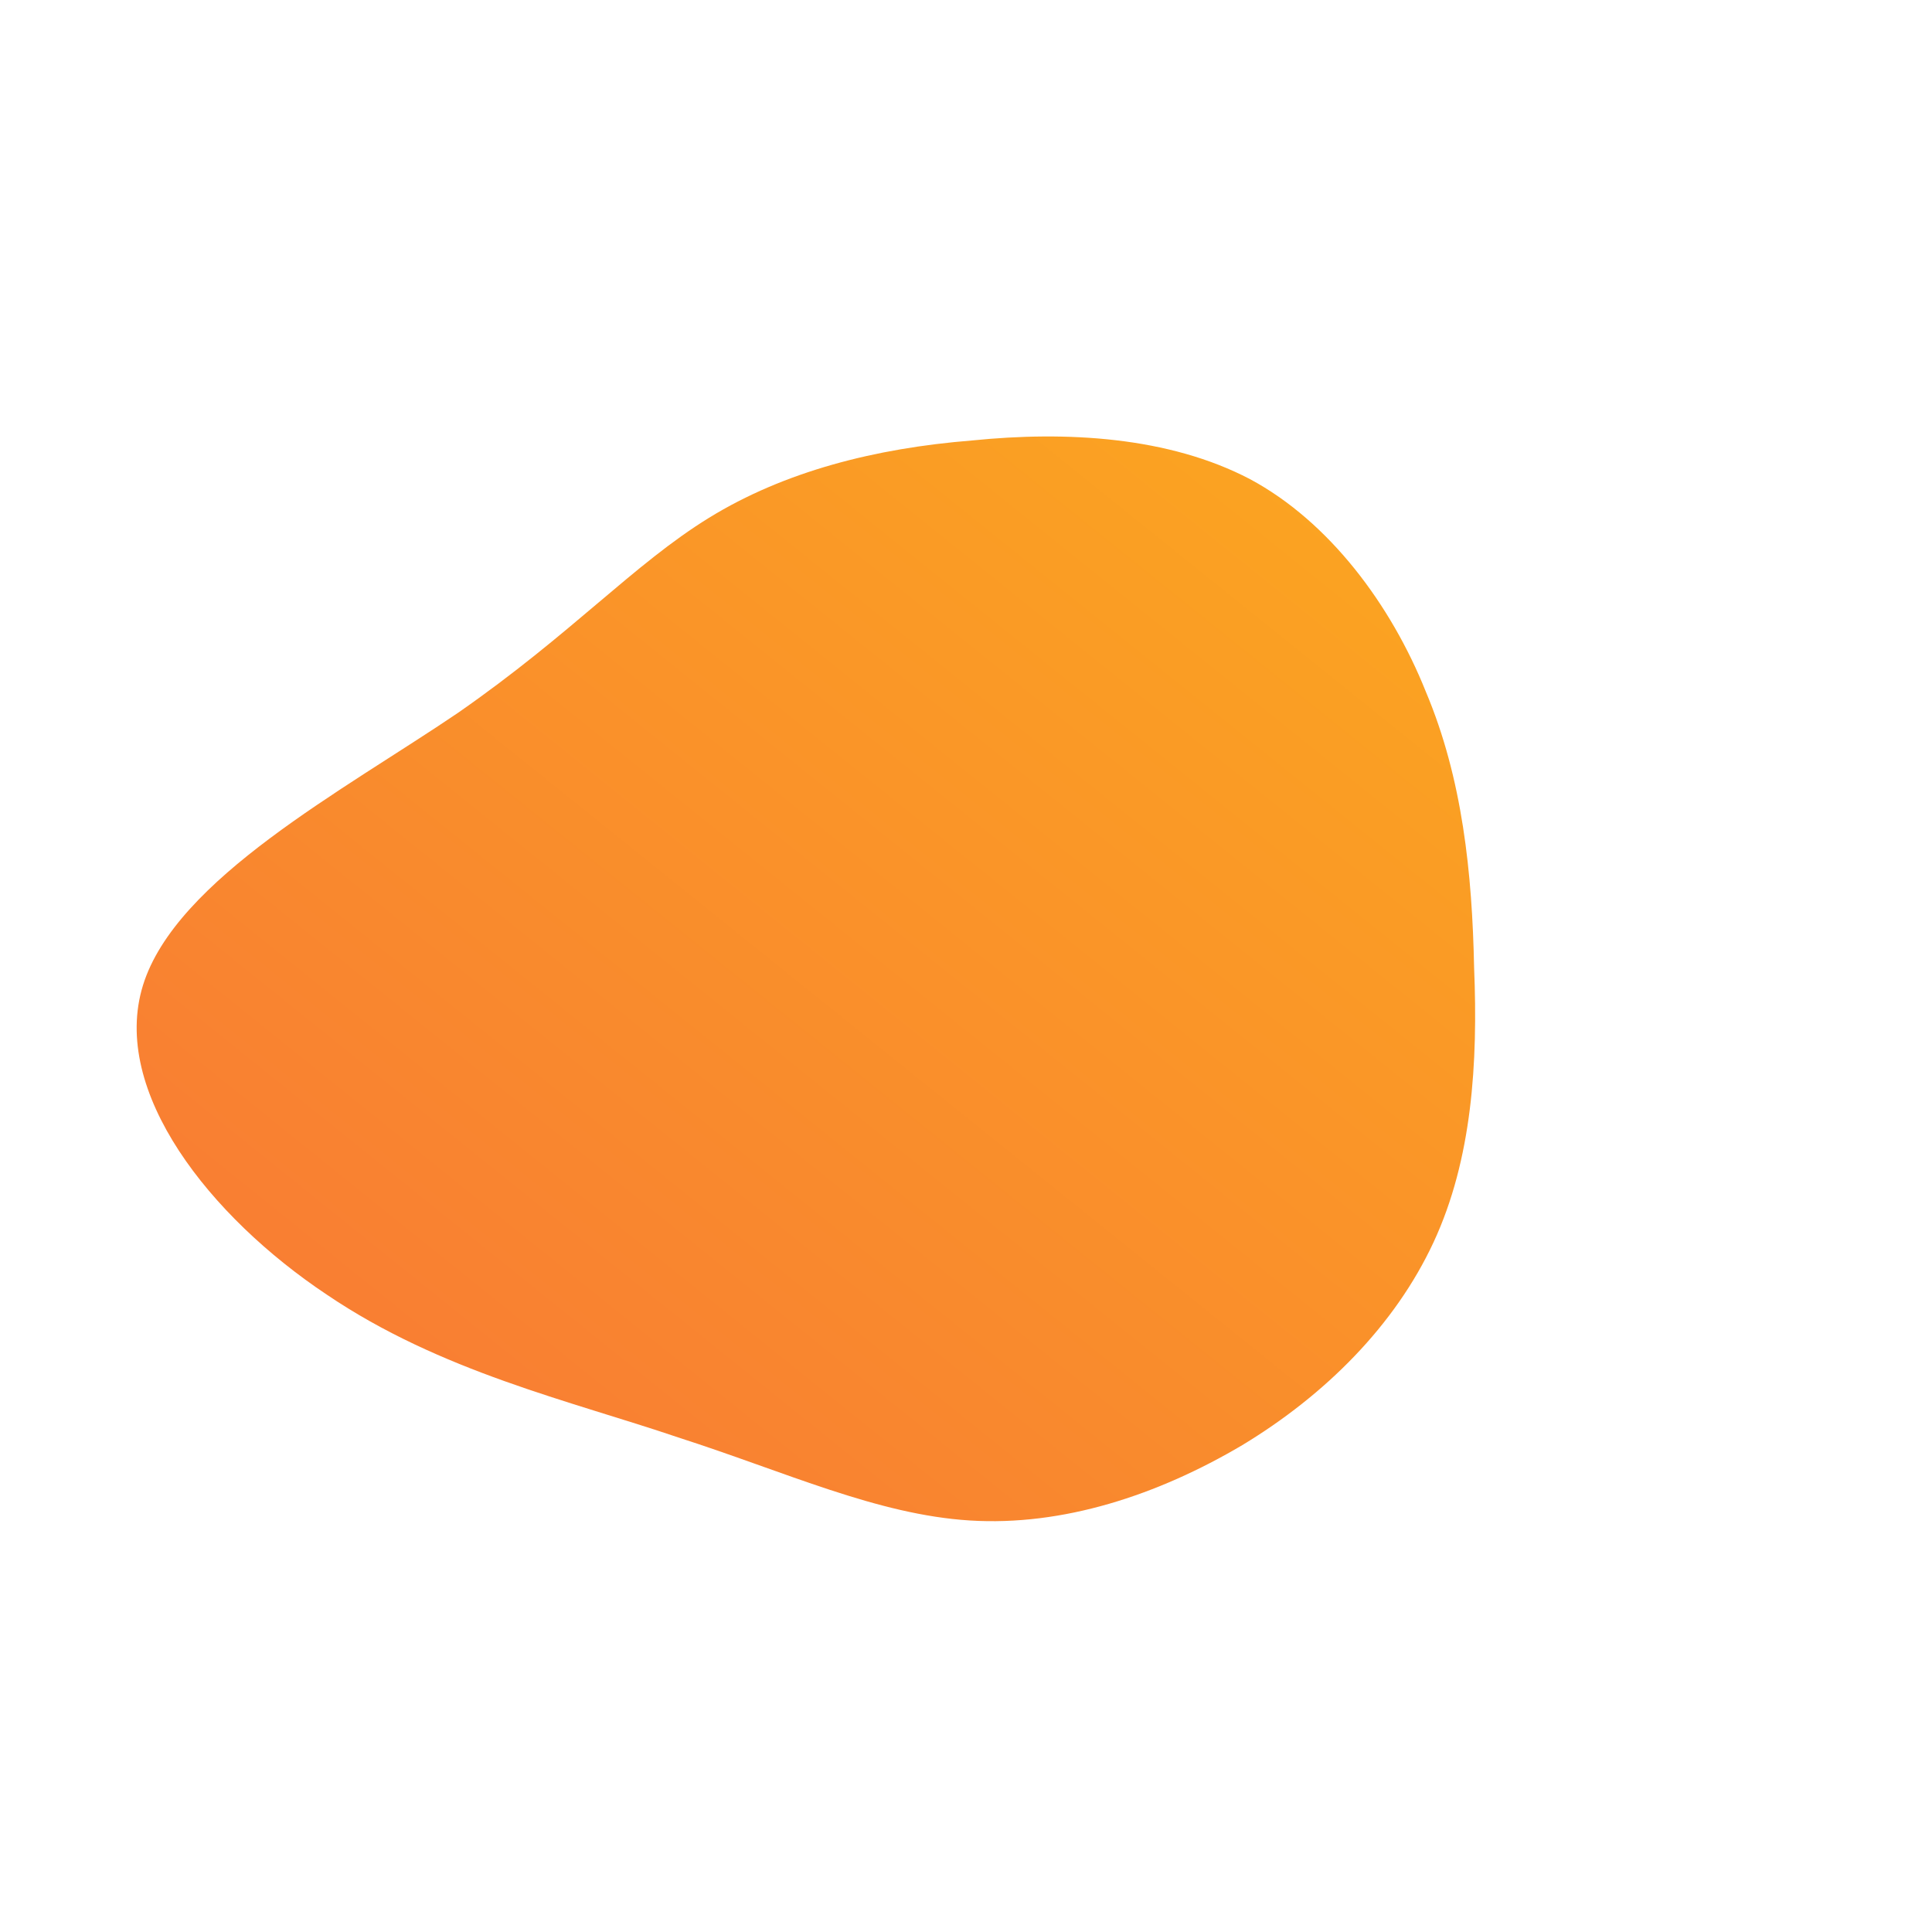 <!--?xml version="1.0" standalone="no"?-->
              <svg id="sw-js-blob-svg" viewBox="0 0 100 100" xmlns="http://www.w3.org/2000/svg" version="1.1">
                    <defs>
                        <linearGradient id="sw-gradient" x1="0" x2="1" y1="1" y2="0">
                            <stop id="stop1" stop-color="rgba(248, 117, 55, 1)" offset="0%"></stop>
                            <stop id="stop2" stop-color="rgba(251, 168, 31, 1)" offset="100%"></stop>
                        </linearGradient>
                    </defs>
                <path id="blob-path" fill="url(#sw-gradient)" d="M14.7,-25.2C18.8,-23,22,-18.7,23.8,-14.2C25.7,-9.7,26.2,-4.8,26.3,0.1C26.5,5,26.2,10,24.2,14.3C22.2,18.6,18.6,22.2,14.3,24.8C9.9,27.4,5,29,0.2,28.7C-4.6,28.4,-9.3,26.2,-14.9,24.4C-20.5,22.5,-27.2,21,-33.1,17C-39.1,13,-44.3,6.5,-42.6,1C-40.9,-4.5,-32.2,-9.1,-26.3,-13.1C-20.4,-17.2,-17.2,-20.8,-13.3,-23.2C-9.4,-25.6,-4.7,-26.8,0.3,-27.2C5.2,-27.7,10.5,-27.4,14.7,-25.2Z" width="100%" height="100%" transform="translate(50 50)" stroke-width="0" style="transition: all 0.3s ease 0s;"></path>
              </svg>
